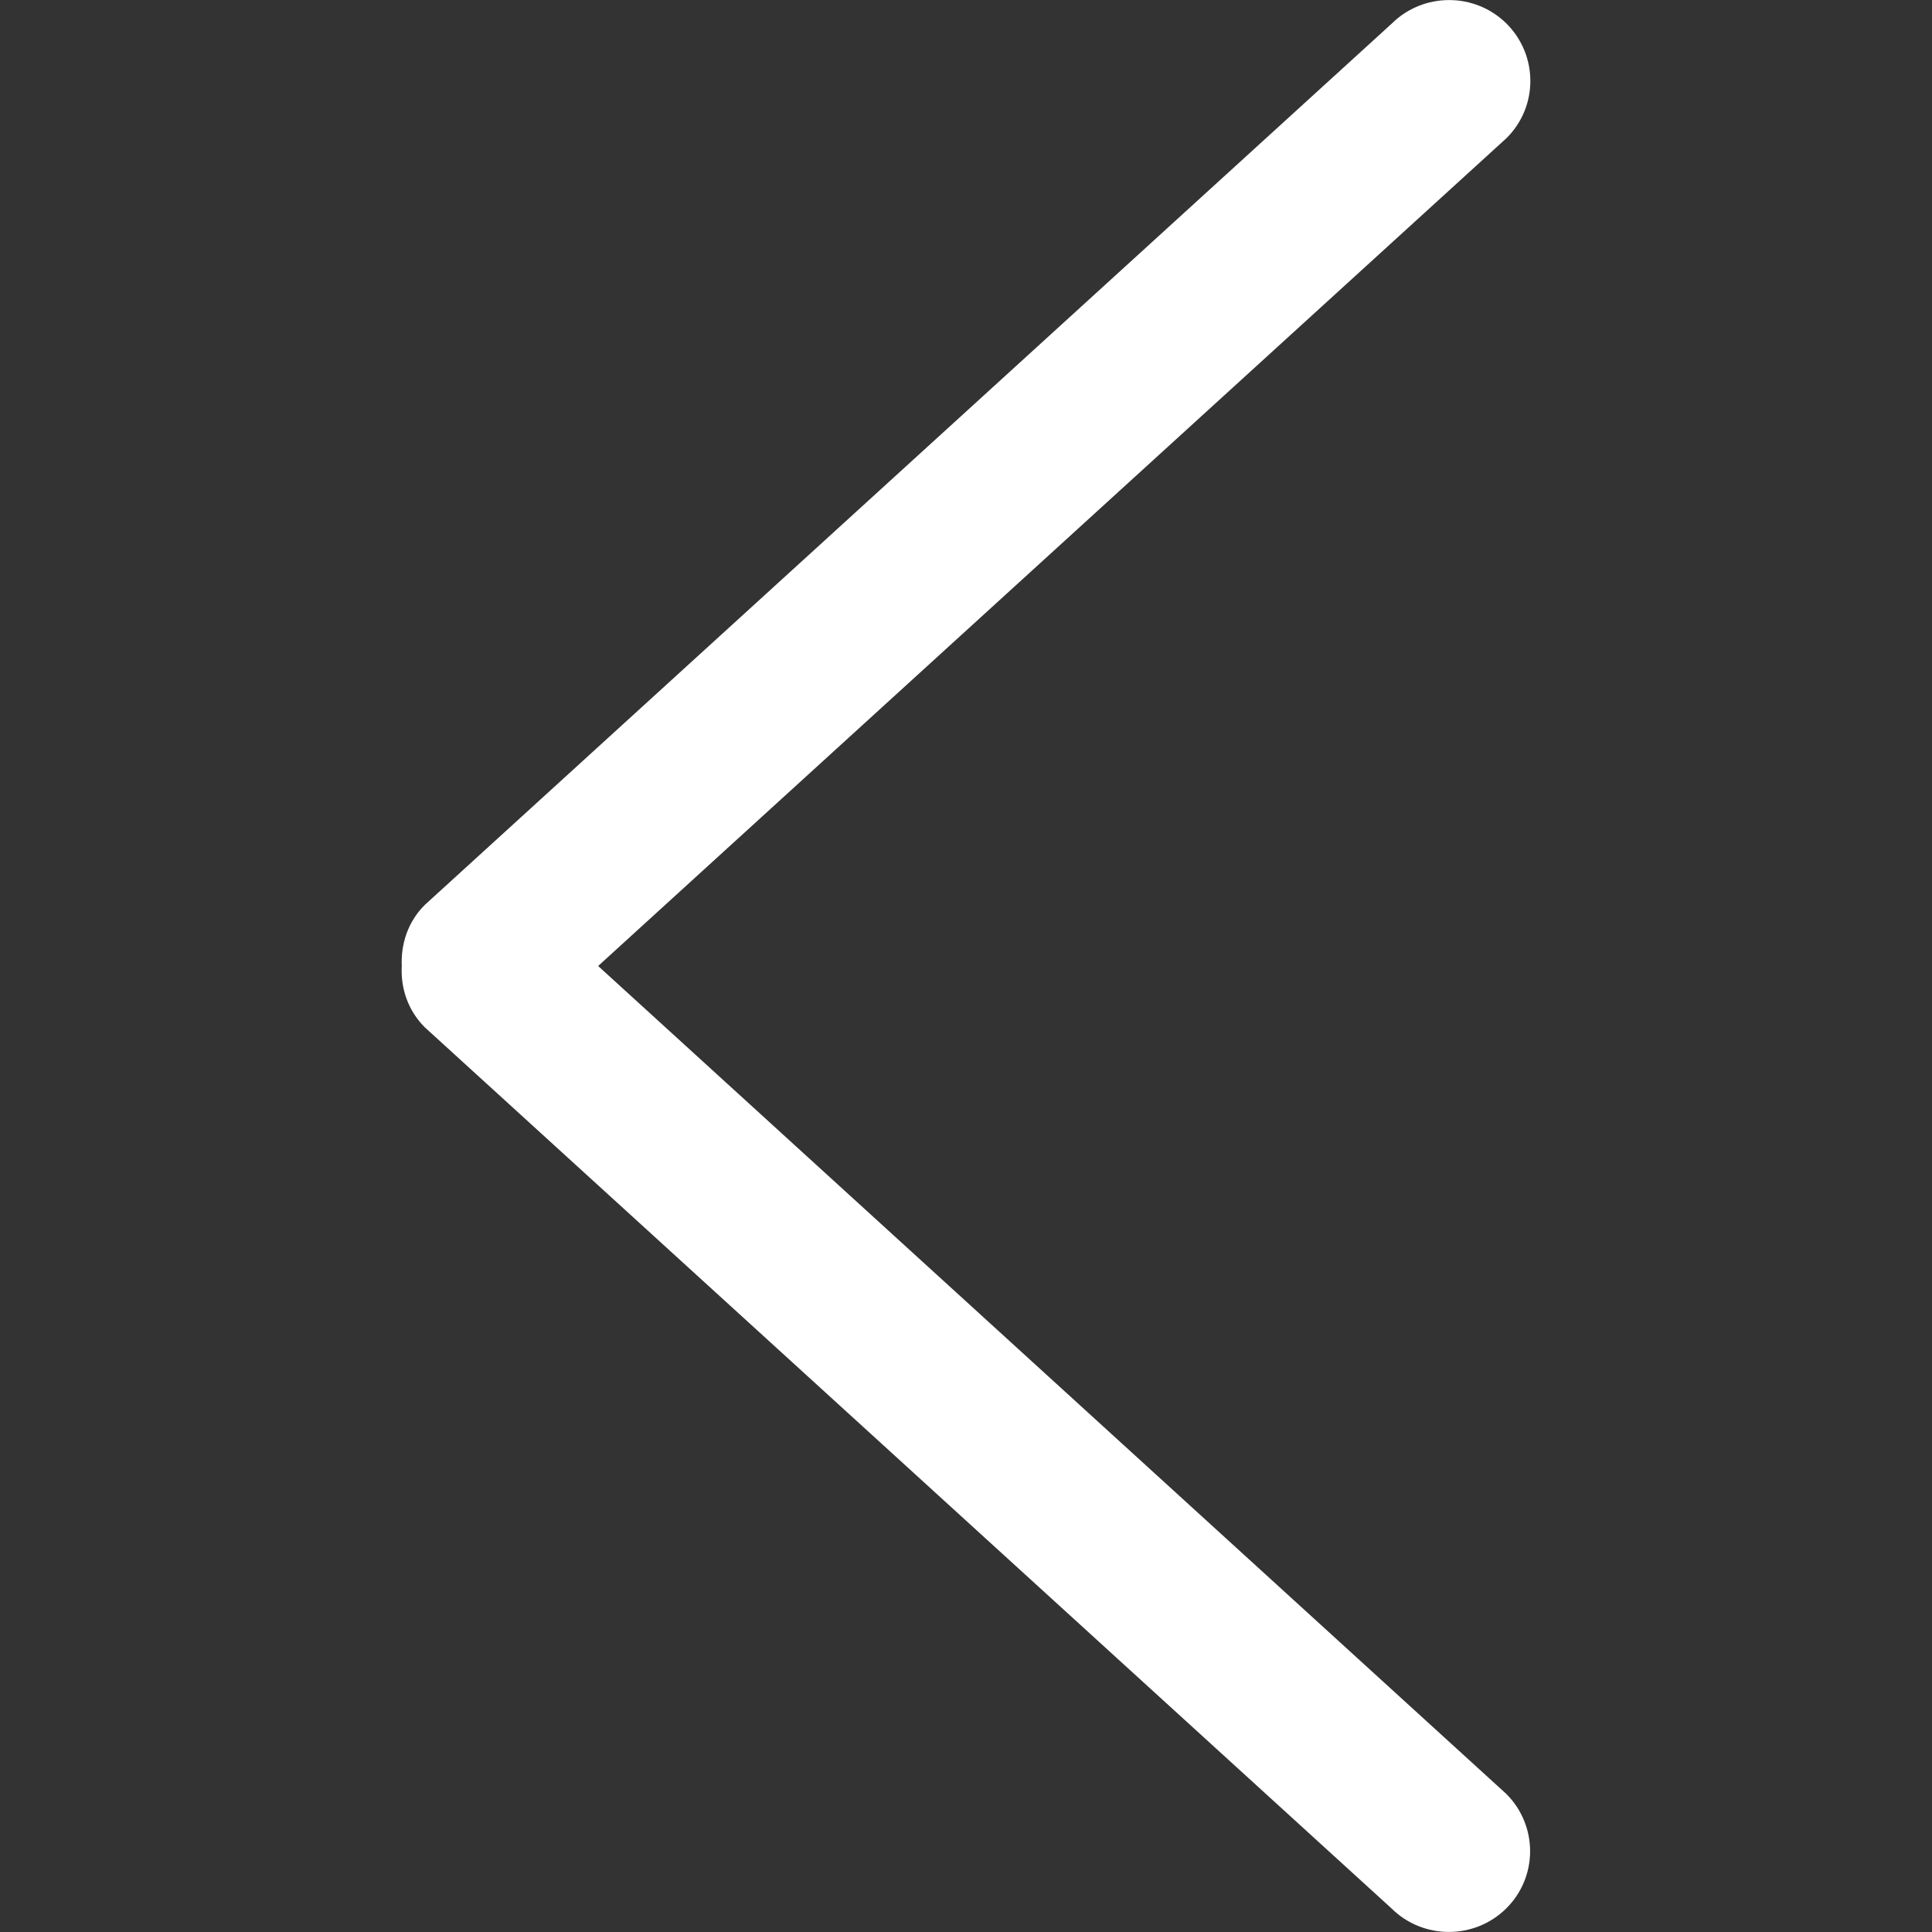 <?xml version="1.0" encoding="utf-8"?>
<!-- Generator: Adobe Illustrator 19.2.0, SVG Export Plug-In . SVG Version: 6.00 Build 0)  -->
<svg version="1.1" id="Capa_1" xmlns="http://www.w3.org/2000/svg" xmlns:xlink="http://www.w3.org/1999/xlink" x="0px" y="0px"
	 viewBox="0 0 792 792" style="enable-background:new 0 0 792 792;" xml:space="preserve">
<rect x="0" y="0" width="792" height="792" fill="#333333" stroke="none"/>
<style type="text/css">
	.st0{fill:#FFFFFF;}
</style>
<g>
	<g id="_x38_">
		<g>
			<path class="st0" d="M164.7,396c-0.5,9,2.5,18.2,9.4,25.1l396.3,361.2c13,12.9,34.1,12.9,47.1,0s13-33.9,0-46.9L245.2,396
				L617.6,56.6c13-12.9,13-33.9,0-46.9c-13-12.9-34.1-12.9-47.1,0L174.2,370.9C167.2,377.8,164.3,387,164.7,396z"/>
		</g>
	</g>
</g>
</svg>
